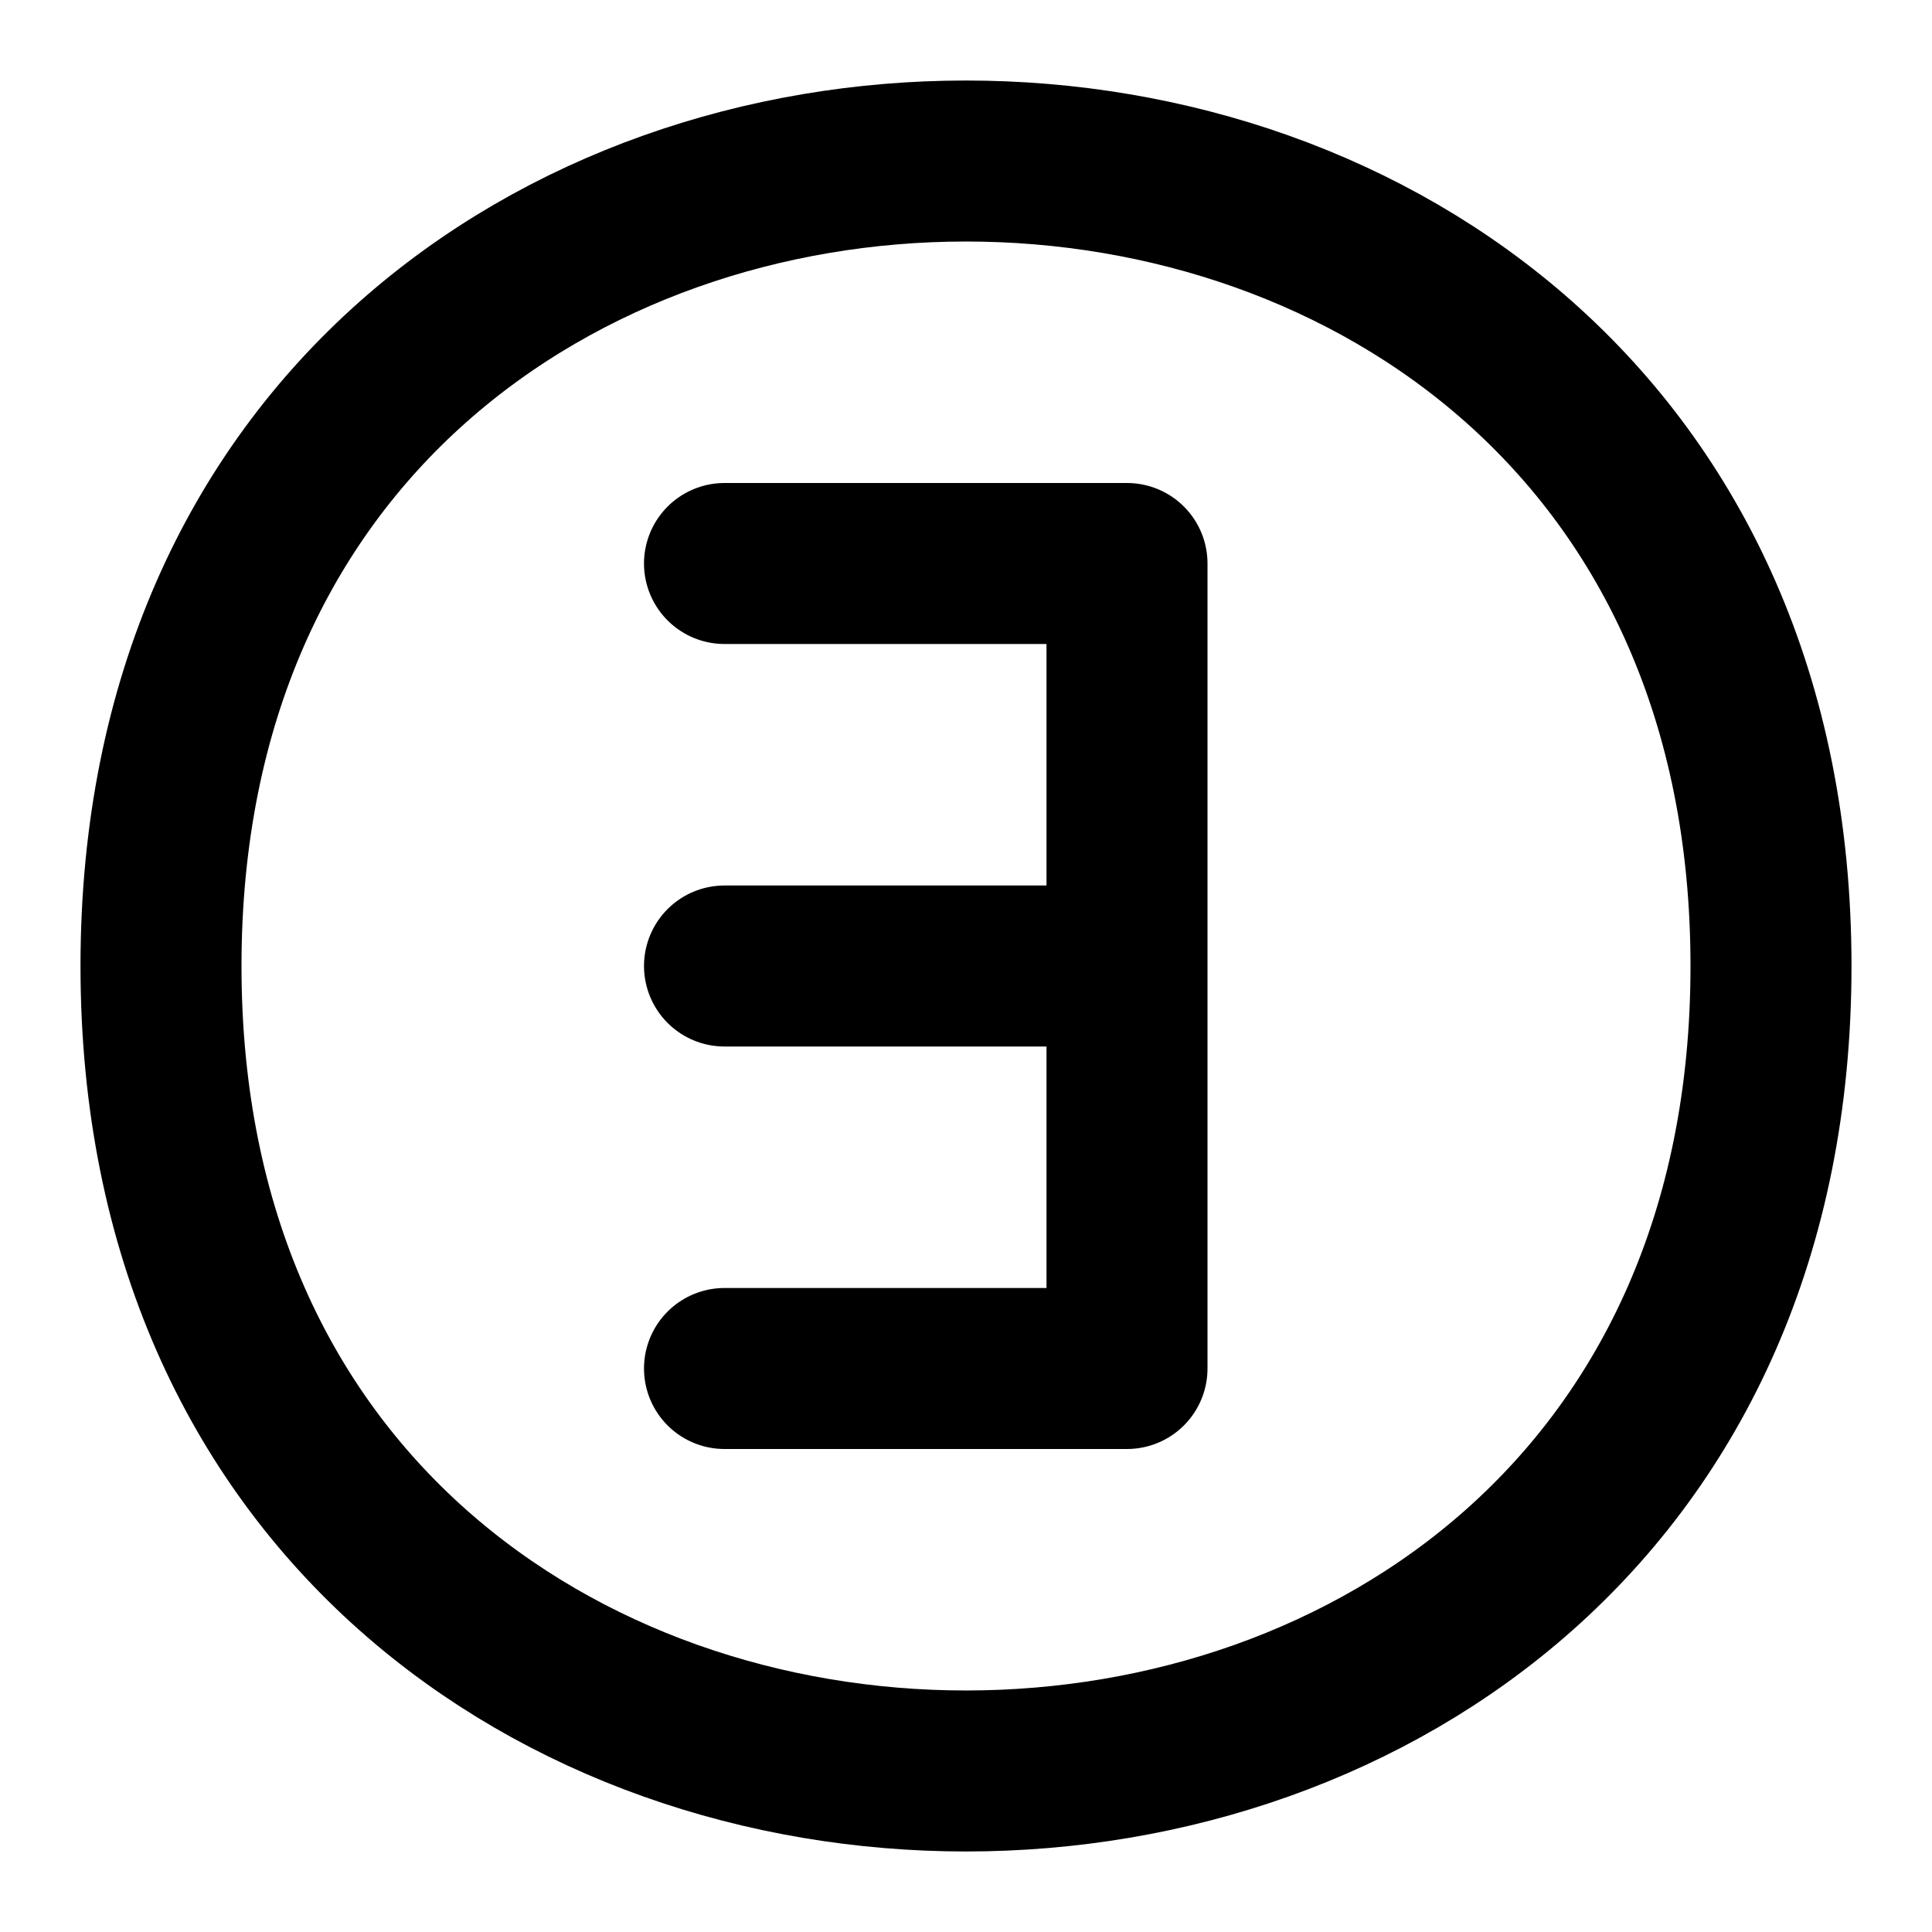 <svg xmlns="http://www.w3.org/2000/svg" width="24" height="24" viewBox="0 0 24 24" fill="none" stroke="currentColor" stroke-width="2" stroke-linecap="round" stroke-linejoin="round"><path d="M9 7h5v5m0 0H9m5 0v5H9"/><path d="M2 12c0 13.333 20 13.333 20 0S2-1.333 2 12z"/></svg>